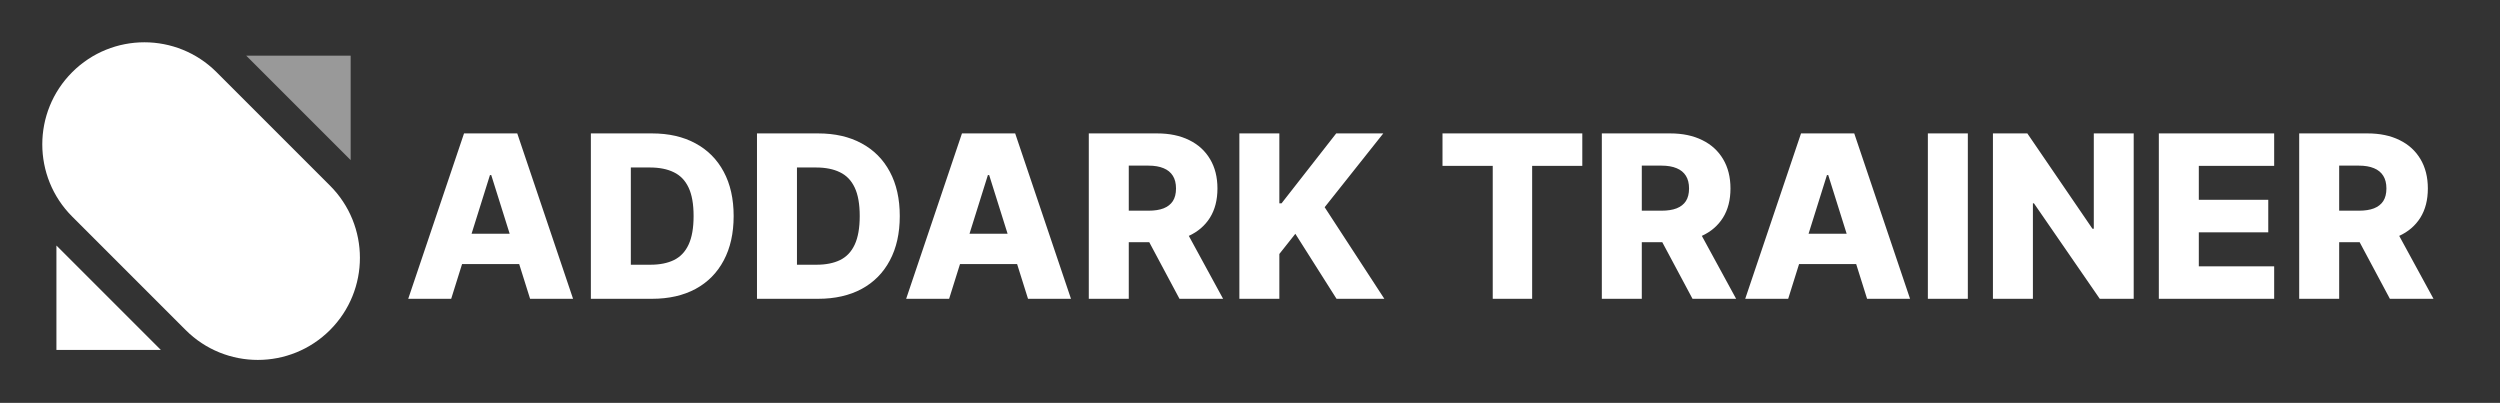 <svg width="242" height="39" viewBox="0 0 242 39" fill="none" xmlns="http://www.w3.org/2000/svg">
<rect x="0" y="0" width="242" height="39" fill="#333333" stroke="none"/>
<path d="M43.675 28.924H39.516L44.918 12.914H50.07L55.472 28.924H51.313L47.553 16.948H47.427L43.675 28.924ZM43.12 22.623H51.813V25.563H43.12V22.623ZM63.114 28.924H57.196V12.914H63.106C64.737 12.914 66.141 13.234 67.319 13.875C68.502 14.511 69.415 15.428 70.056 16.627C70.697 17.82 71.017 19.248 71.017 20.911C71.017 22.579 70.697 24.012 70.056 25.211C69.42 26.41 68.51 27.329 67.327 27.97C66.144 28.606 64.74 28.924 63.114 28.924ZM61.065 25.625H62.965C63.861 25.625 64.62 25.474 65.24 25.172C65.865 24.864 66.337 24.366 66.655 23.678C66.978 22.985 67.14 22.063 67.14 20.911C67.14 19.759 66.978 18.842 66.655 18.159C66.332 17.471 65.855 16.976 65.224 16.674C64.599 16.366 63.828 16.213 62.91 16.213H61.065V25.625ZM79.194 28.924H73.276V12.914H79.187C80.818 12.914 82.222 13.234 83.4 13.875C84.583 14.511 85.495 15.428 86.136 16.627C86.778 17.82 87.098 19.248 87.098 20.911C87.098 22.579 86.778 24.012 86.136 25.211C85.501 26.41 84.591 27.329 83.408 27.97C82.225 28.606 80.82 28.924 79.194 28.924ZM77.146 25.625H79.046C79.942 25.625 80.701 25.474 81.321 25.172C81.946 24.864 82.418 24.366 82.736 23.678C83.059 22.985 83.221 22.063 83.221 20.911C83.221 19.759 83.059 18.842 82.736 18.159C82.413 17.471 81.936 16.976 81.305 16.674C80.68 16.366 79.908 16.213 78.991 16.213H77.146V25.625ZM91.875 28.924H87.716L93.118 12.914H98.269L103.671 28.924H99.512L95.752 16.948H95.627L91.875 28.924ZM91.32 22.623H100.013V25.563H91.32V22.623ZM105.395 28.924V12.914H112.009C113.208 12.914 114.242 13.13 115.113 13.562C115.988 13.99 116.663 14.605 117.137 15.408C117.612 16.205 117.849 17.151 117.849 18.245C117.849 19.355 117.606 20.299 117.122 21.075C116.637 21.847 115.949 22.436 115.058 22.842C114.167 23.243 113.111 23.444 111.892 23.444H107.709V20.395H111.172C111.756 20.395 112.243 20.32 112.634 20.168C113.03 20.012 113.33 19.777 113.533 19.465C113.737 19.147 113.838 18.74 113.838 18.245C113.838 17.75 113.737 17.341 113.533 17.018C113.33 16.69 113.03 16.445 112.634 16.283C112.238 16.116 111.751 16.033 111.172 16.033H109.265V28.924H105.395ZM114.409 21.607L118.396 28.924H114.174L110.266 21.607H114.409ZM119.971 28.924V12.914H123.841V19.684H124.052L129.345 12.914H133.902L128.227 20.059L134.004 28.924H129.376L125.389 22.631L123.841 24.585V28.924H119.971ZM139.634 16.056V12.914H153.167V16.056H148.312V28.924H144.497V16.056H139.634ZM155.057 28.924V12.914H161.67C162.869 12.914 163.904 13.13 164.774 13.562C165.65 13.99 166.325 14.605 166.799 15.408C167.273 16.205 167.51 17.151 167.51 18.245C167.51 19.355 167.268 20.299 166.783 21.075C166.298 21.847 165.611 22.436 164.719 22.842C163.828 23.243 162.773 23.444 161.553 23.444H157.371V20.395H160.834C161.418 20.395 161.905 20.32 162.296 20.168C162.692 20.012 162.992 19.777 163.195 19.465C163.398 19.147 163.5 18.74 163.5 18.245C163.5 17.75 163.398 17.341 163.195 17.018C162.992 16.69 162.692 16.445 162.296 16.283C161.9 16.116 161.412 16.033 160.834 16.033H158.926V28.924H155.057ZM164.07 21.607L168.057 28.924H163.836L159.927 21.607H164.07ZM173.096 28.924H168.937L174.339 12.914H179.491L184.893 28.924H180.734L176.973 16.948H176.848L173.096 28.924ZM172.541 22.623H181.234V25.563H172.541V22.623ZM190.486 12.914V28.924H186.617V12.914H190.486ZM206.542 12.914V28.924H203.258L196.887 19.684H196.785V28.924H192.916V12.914H196.246L202.547 22.139H202.68V12.914H206.542ZM208.975 28.924V12.914H220.139V16.056H212.845V19.34H219.568V22.49H212.845V25.782H220.139V28.924H208.975ZM222.562 28.924V12.914H229.176C230.374 12.914 231.409 13.13 232.279 13.562C233.155 13.99 233.83 14.605 234.304 15.408C234.778 16.205 235.016 17.151 235.016 18.245C235.016 19.355 234.773 20.299 234.289 21.075C233.804 21.847 233.116 22.436 232.225 22.842C231.333 23.243 230.278 23.444 229.059 23.444H224.876V20.395H228.339C228.923 20.395 229.41 20.32 229.801 20.168C230.197 20.012 230.497 19.777 230.7 19.465C230.903 19.147 231.005 18.74 231.005 18.245C231.005 17.75 230.903 17.341 230.7 17.018C230.497 16.69 230.197 16.445 229.801 16.283C229.405 16.116 228.918 16.033 228.339 16.033H226.432V28.924H222.562ZM231.576 21.607L235.563 28.924H231.341L227.432 21.607H231.576Z" fill="white"/>
<path d="M6.988 6.988L6.988 6.988C3.129 10.848 3.129 17.105 6.988 20.964L17.97 31.946C21.829 35.805 28.087 35.805 31.946 31.946C35.805 28.087 35.805 21.829 31.946 17.97L20.964 6.988C17.105 3.129 10.848 3.129 6.988 6.988Z" fill="white"/>
<path opacity="0.5" d="M33.944 5.391V15.498L23.837 5.391H33.944Z" fill="white"/>
<path d="M5.462 33.873V23.767L15.569 33.873H5.462Z" fill="white"/>
</svg>
